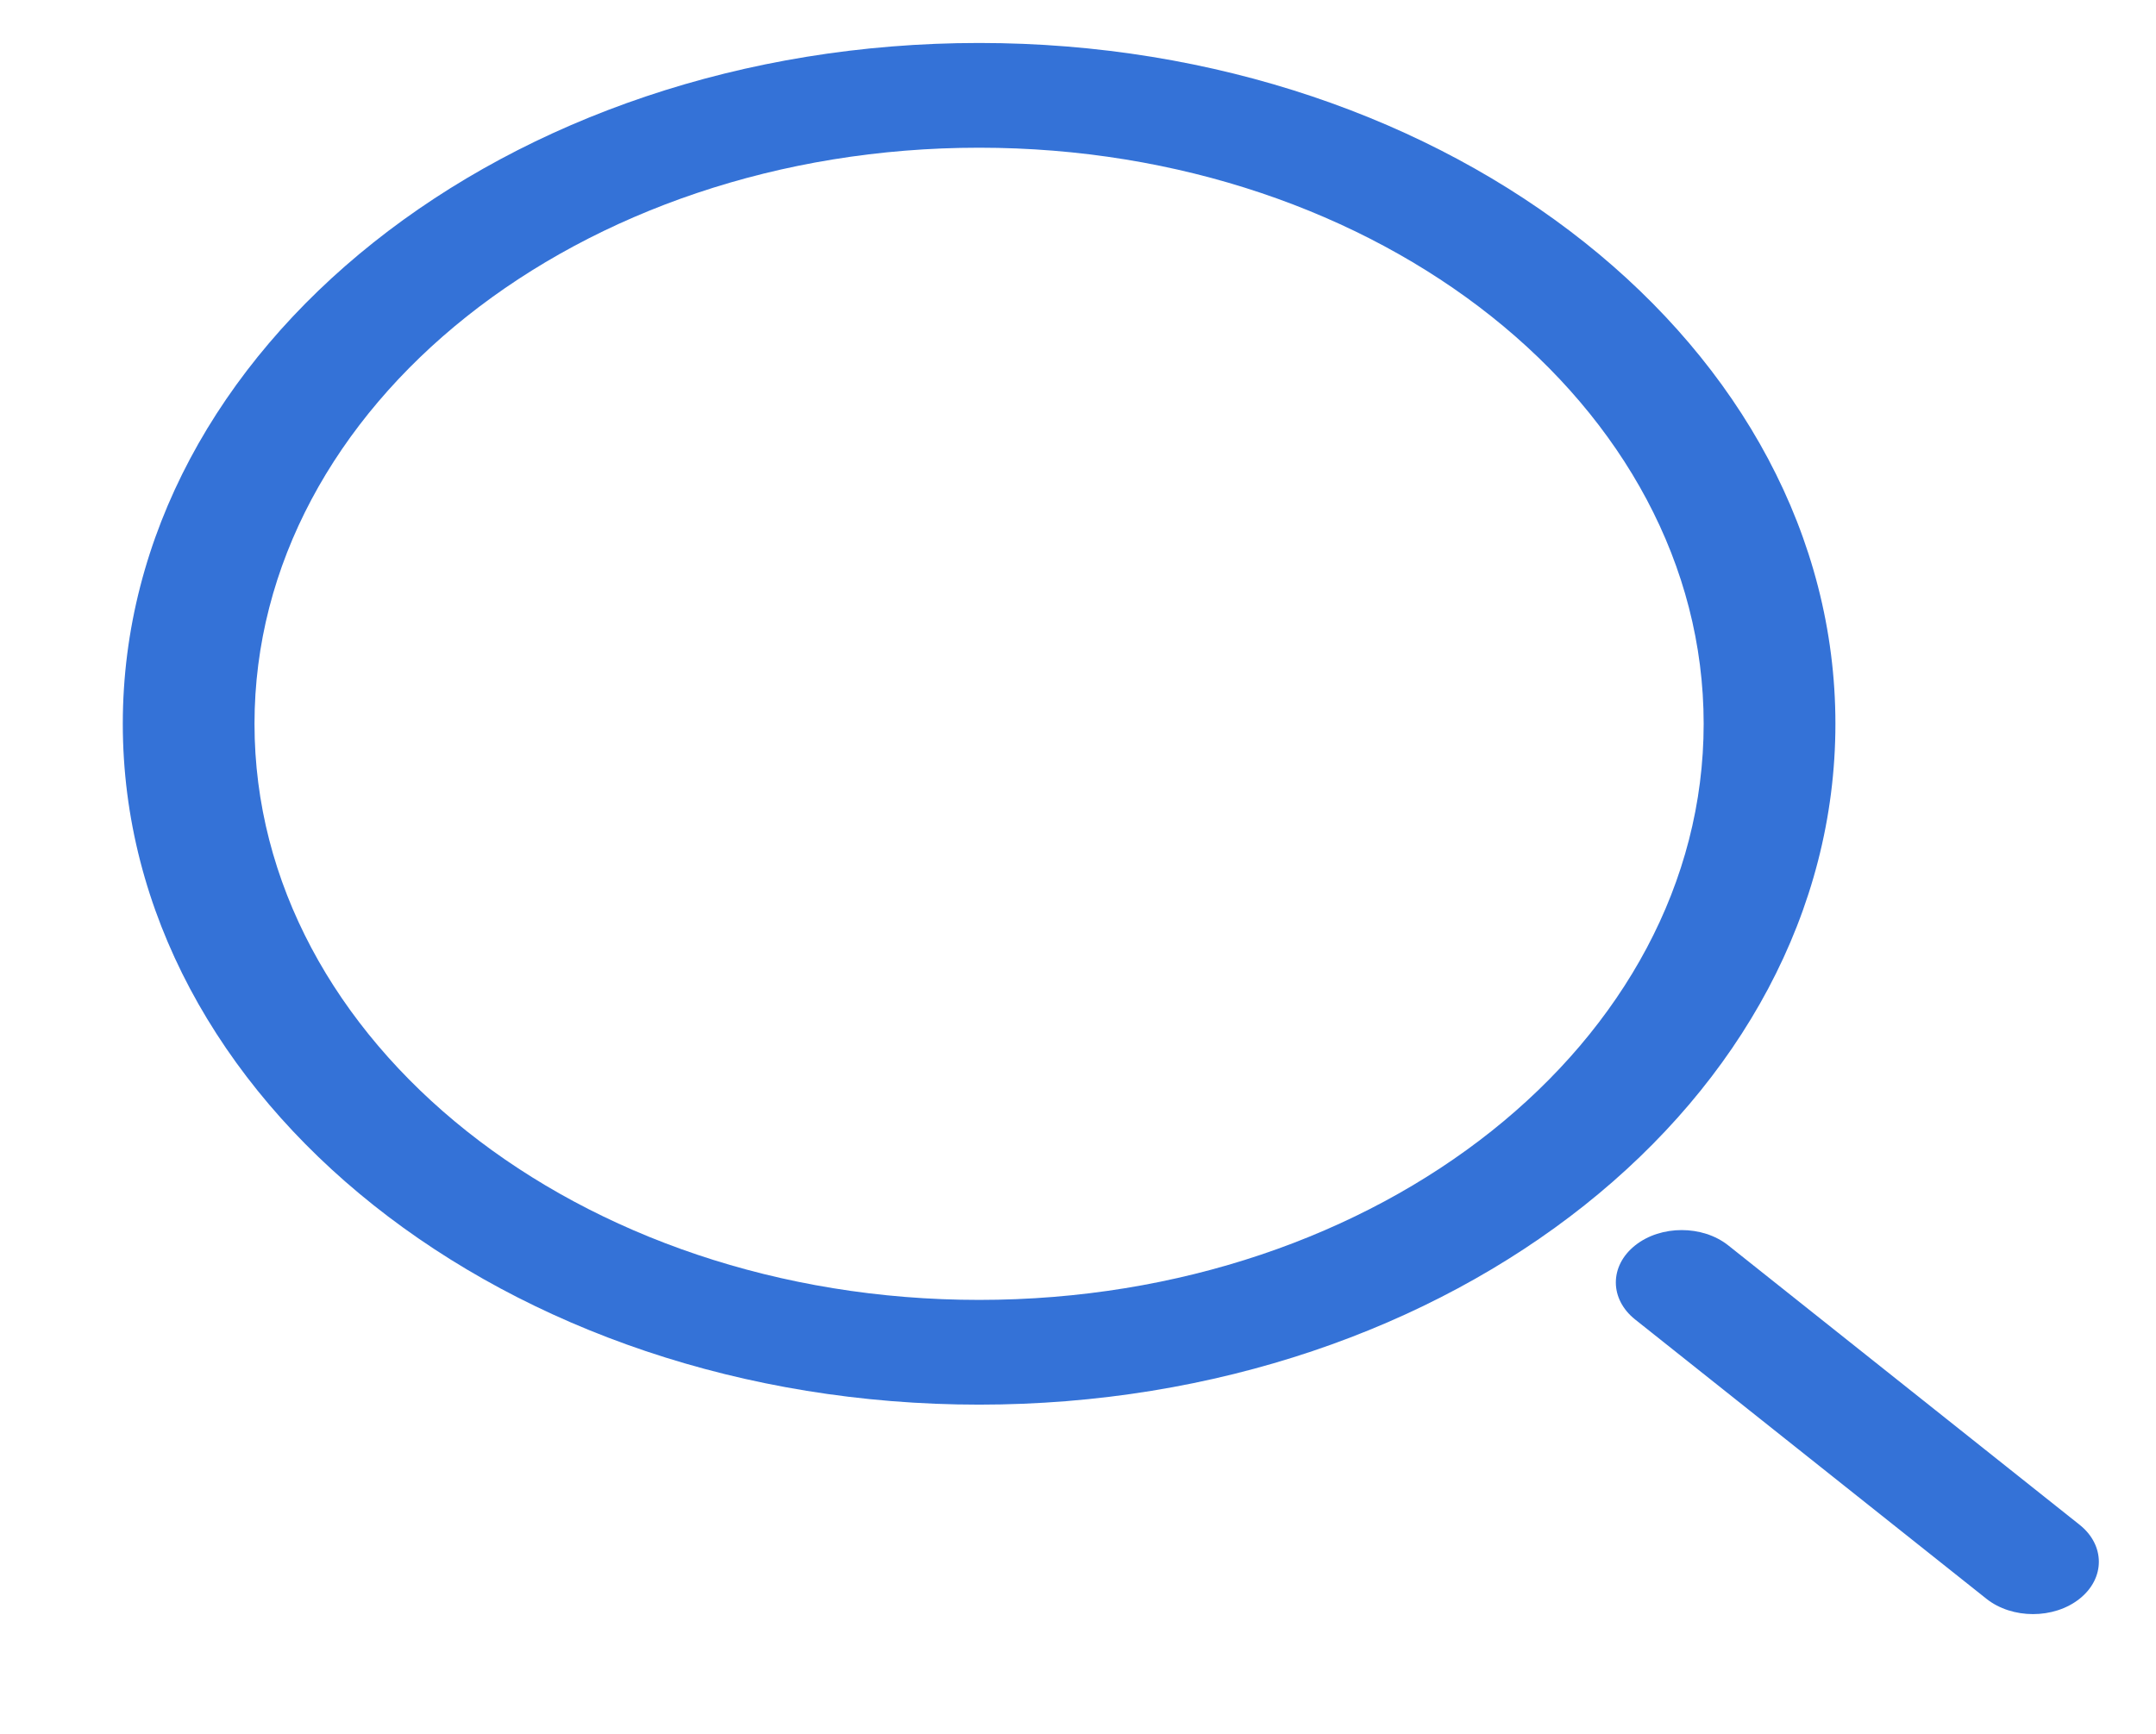 <svg width="46" height="37" viewBox="0 0 46 37" fill="none" xmlns="http://www.w3.org/2000/svg">
<g clip-path="url(#clip0_22_650)">
<path fill-rule="evenodd" clip-rule="evenodd" d="M20.89 0.917C10.799 0.917 2.62 7.422 2.62 15.445C2.62 23.469 10.799 29.974 20.89 29.974C30.98 29.974 39.16 23.469 39.16 15.445C39.16 7.422 30.98 0.917 20.89 0.917ZM5.43 15.445C5.43 8.656 12.352 3.152 20.89 3.152C29.427 3.152 36.349 8.656 36.349 15.445C36.349 22.235 29.427 27.739 20.89 27.739C12.352 27.739 5.43 22.235 5.43 15.445Z" fill="#3472D7"/>
<path d="M36.874 26.576C36.325 26.14 35.435 26.14 34.887 26.576C34.338 27.013 34.338 27.72 34.887 28.157L42.382 34.117C42.931 34.553 43.821 34.553 44.369 34.117C44.918 33.681 44.918 32.973 44.369 32.537L36.874 26.576Z" fill="#3472D7"/>
</g>
<defs>
<clipPath id="clip0_22_650">
<rect width="44.972" height="35.762" fill="white" transform="translate(0.277 0.545)"/>
</clipPath>
</defs>
</svg>
